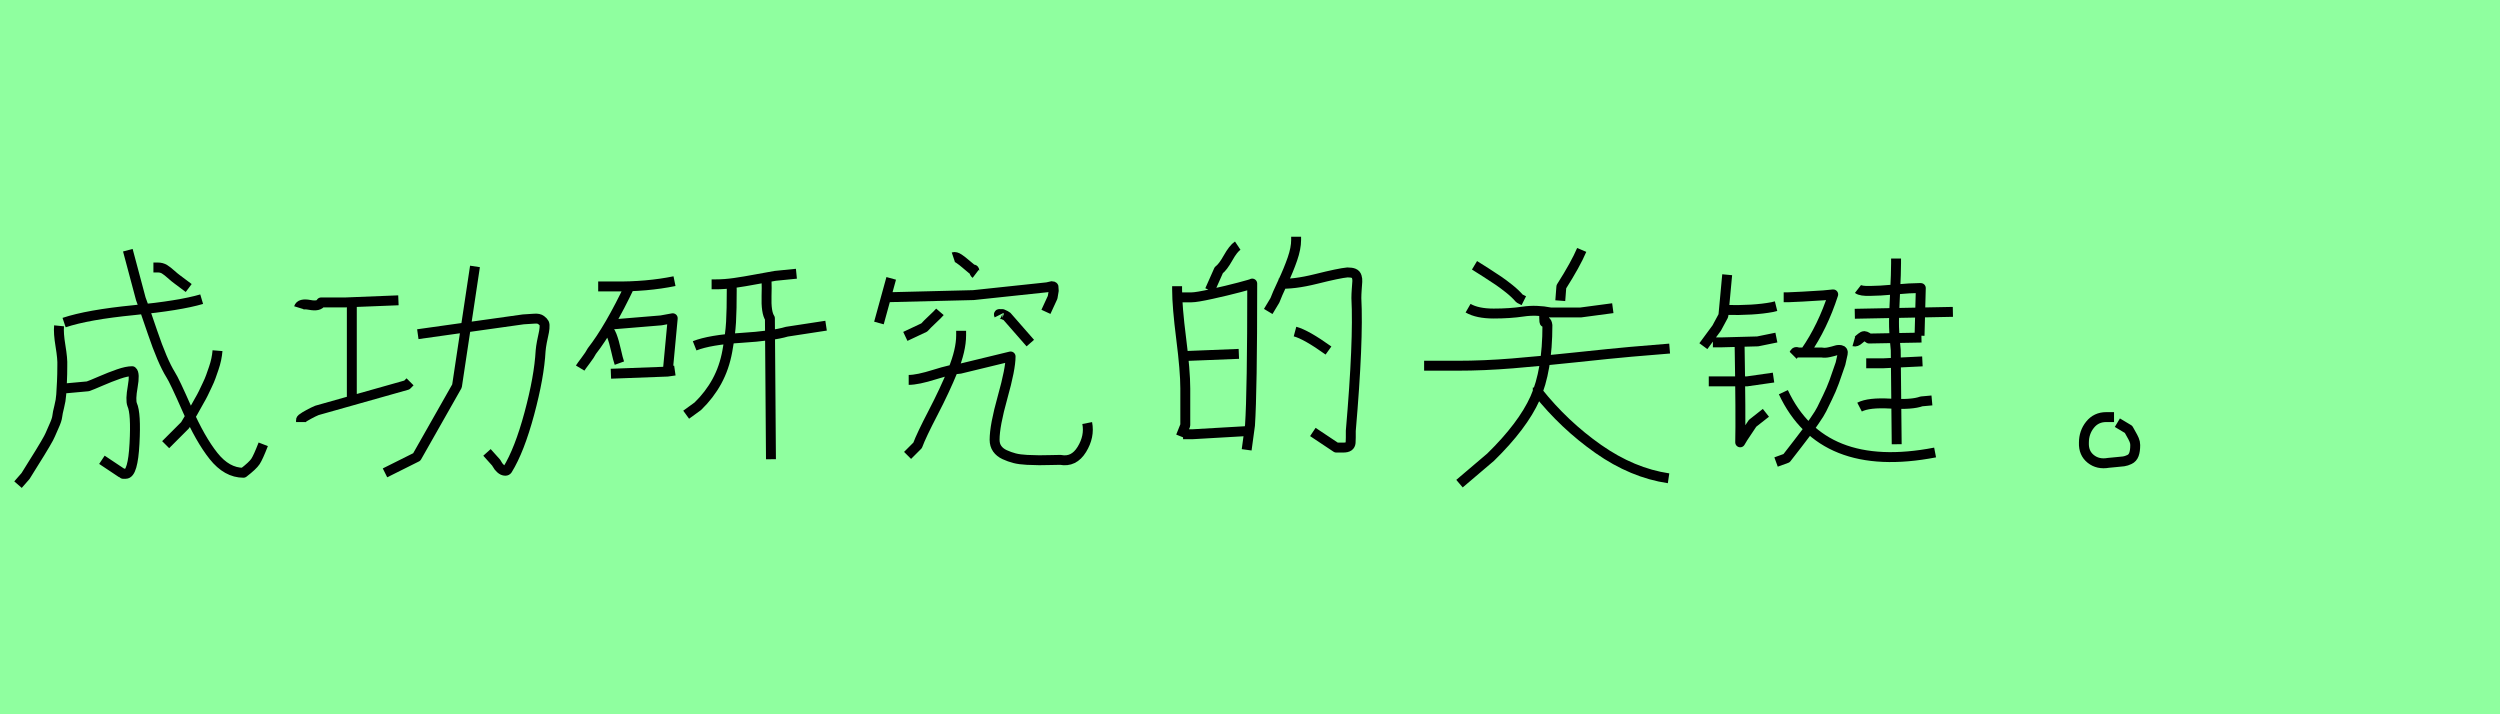 <?xml version="1.0" encoding="utf-8" standalone="no"?>
<!DOCTYPE svg PUBLIC "-//W3C//DTD SVG 1.1//EN"
  "http://www.w3.org/Graphics/SVG/1.1/DTD/svg11.dtd">
<svg xmlns:xlink="http://www.w3.org/1999/xlink" width="252pt" height="72pt" viewBox="0 0 252 72" xmlns="http://www.w3.org/2000/svg" version="1.1">
 <defs>
  <style type="text/css">*{stroke-linejoin: round; stroke-linecap: butt}</style>
 </defs>
 <g id="figure_1">
  <g id="patch_1">
   <path d="M 0 72 
L 252 72 
L 252 0 
L 0 0 
z
" style="fill: #8fff9f"/>
  </g>
  <g id="axes_1">
   <g id="patch_2">
    <path d="M 5.953 32.843 
Q 5.881 33.569 6.098 34.876 
Q 6.316 36.183 6.28 36.873 
Q 6.28 37.744 6.244 38.47 
Q 6.207 39.196 6.171 39.777 
Q 6.135 40.357 5.971 40.993 
Q 5.808 41.628 5.772 41.973 
Q 5.735 42.318 5.445 42.953 
Q 5.155 43.588 5.064 43.824 
Q 4.973 44.06 4.556 44.768 
Q 4.138 45.476 4.011 45.675 
Q 3.884 45.875 3.321 46.782 
Q 2.759 47.69 2.577 47.98 
L 1.815 48.852 
M 15.464 26.963 
L 15.899 26.963 
Q 16.299 26.963 16.589 27.144 
Q 16.879 27.326 17.242 27.653 
Q 17.605 27.979 17.859 28.161 
L 19.021 29.032 
M 21.925 35.348 
Q 21.889 35.784 21.798 36.219 
Q 21.707 36.655 21.544 37.127 
Q 21.38 37.599 21.253 37.962 
Q 21.126 38.325 20.872 38.851 
Q 20.618 39.377 20.491 39.65 
Q 20.364 39.922 20.037 40.485 
Q 19.711 41.047 19.602 41.265 
Q 19.493 41.483 19.112 42.1 
Q 18.731 42.717 18.658 42.862 
L 16.698 44.822 
M 12.886 25.221 
L 14.193 30.121 
Q 14.375 30.557 15.373 33.497 
Q 16.371 36.437 17.206 37.78 
Q 17.569 38.325 18.876 41.301 
Q 20.183 44.278 21.526 45.966 
Q 22.869 47.654 24.539 47.654 
Q 25.482 46.928 25.755 46.51 
Q 26.027 46.093 26.535 44.786 
M 6.461 39.16 
L 8.857 38.942 
Q 9.184 38.833 10.146 38.415 
Q 11.108 37.998 11.943 37.708 
Q 12.777 37.417 13.322 37.417 
Q 13.612 37.635 13.376 38.978 
Q 13.14 40.321 13.322 40.793 
Q 13.721 41.664 13.558 44.713 
Q 13.395 47.763 12.669 47.763 
Q 12.523 47.763 12.451 47.763 
L 12.414 47.763 
Q 12.523 47.726 12.233 47.654 
L 10.273 46.347 
M 6.461 32.517 
Q 8.857 31.718 13.485 31.264 
Q 18.114 30.811 20.328 30.157 
" clip-path="url(#p782539a834)" style="fill: none; stroke: #000000; stroke-linejoin: miter"/>
   </g>
  </g>
  <g id="axes_2">
   <g id="patch_3">
    <path d="M 42.116 33.686 
L 52.752 32.192 
Q 53.427 32.156 53.872 32.121 
Q 54.317 32.085 54.548 32.263 
Q 54.779 32.441 54.85 32.583 
Q 54.921 32.725 54.886 33.081 
Q 54.85 33.437 54.779 33.721 
Q 54.708 34.006 54.619 34.486 
Q 54.53 34.966 54.495 35.358 
Q 54.352 37.99 53.356 41.689 
Q 52.36 45.389 51.151 47.345 
Q 51.08 47.452 50.938 47.452 
Q 50.689 47.452 50.457 47.238 
Q 50.226 47.025 50.119 46.811 
L 50.013 46.634 
L 49.088 45.602 
M 47.878 26.856 
L 46.064 38.915 
L 42.009 46.064 
L 38.808 47.665 
M 35.464 30.378 
L 35.464 40.089 
M 30.342 42.543 
L 30.342 42.329 
Q 30.342 42.223 30.733 41.992 
Q 31.125 41.76 31.551 41.547 
L 31.943 41.369 
L 41.013 38.808 
L 41.333 38.488 
M 30.129 31.018 
Q 30.271 30.556 31.213 30.733 
Q 32.156 30.911 32.37 30.484 
L 34.824 30.484 
L 40.16 30.271 
" clip-path="url(#p782588df12)" style="fill: none; stroke: #000000; stroke-linejoin: miter"/>
   </g>
  </g>
  <g id="axes_3">
   <g id="patch_4">
    <path d="M 70.02 34.858 
Q 71.552 34.253 74.721 34.057 
Q 77.891 33.861 79.316 33.434 
L 83.269 32.828 
M 77.179 27.593 
Q 77.321 28.127 77.268 29.819 
Q 77.215 31.511 77.606 32.08 
L 77.713 46.291 
M 73.76 28.448 
Q 73.724 28.804 73.76 29.196 
Q 73.76 31.226 73.689 32.472 
Q 73.617 33.719 73.315 35.393 
Q 73.012 37.067 72.264 38.438 
Q 71.516 39.809 70.341 40.949 
L 69.165 41.803 
M 71.73 28.661 
L 72.157 28.661 
Q 73.048 28.661 74.045 28.519 
Q 75.042 28.376 76.271 28.145 
Q 77.499 27.913 78.141 27.806 
L 80.278 27.593 
M 61.579 37.672 
L 67.278 37.458 
L 68.026 37.351 
M 61.472 32.721 
L 66.637 32.294 
L 67.812 32.08 
L 67.278 37.779 
M 61.045 33.042 
Q 61.437 33.22 61.668 33.826 
Q 61.9 34.431 62.096 35.321 
Q 62.292 36.212 62.434 36.604 
M 63.503 28.768 
Q 61.437 33.113 59.656 35.393 
Q 59.478 35.749 59.033 36.336 
Q 58.588 36.924 58.481 37.102 
M 60.297 28.875 
L 61.9 28.875 
Q 65.212 28.911 67.99 28.341 
" clip-path="url(#p2bc846baa5)" style="fill: none; stroke: #000000; stroke-linejoin: miter"/>
   </g>
  </g>
  <g id="axes_4">
   <g id="patch_5">
    <path d="M 91.596 38.294 
Q 92.496 38.294 94.22 37.751 
Q 95.945 37.207 96.769 37.17 
L 101.868 35.932 
Q 101.868 37.17 101.062 40.038 
Q 100.256 42.906 100.256 44.33 
Q 100.256 44.855 100.518 45.23 
Q 100.781 45.605 101.268 45.83 
Q 101.756 46.055 102.262 46.186 
Q 102.768 46.317 103.518 46.355 
Q 104.267 46.392 104.755 46.392 
Q 105.242 46.392 105.954 46.373 
Q 106.667 46.355 106.892 46.355 
Q 108.241 46.617 109.047 45.305 
Q 109.853 43.993 109.591 42.643 
M 96.882 33.346 
L 96.882 33.796 
Q 96.882 35.295 96.057 37.32 
Q 95.232 39.344 94.051 41.612 
Q 92.871 43.88 92.496 44.892 
L 91.483 45.905 
M 100.706 31.771 
Q 100.631 31.621 100.818 31.659 
Q 101.006 31.659 101.043 31.659 
Q 101.456 31.846 101.493 31.884 
L 103.855 34.583 
M 94.745 31.434 
Q 94.52 31.696 93.976 32.202 
Q 93.433 32.708 93.17 33.008 
L 91.258 33.908 
M 96.095 25.923 
Q 96.32 25.848 96.657 26.073 
Q 96.994 26.298 97.425 26.673 
Q 97.857 27.047 98.007 27.16 
Q 98.232 27.122 98.213 27.31 
Q 98.194 27.497 98.344 27.61 
M 89.047 29.972 
L 98.119 29.747 
L 105.542 28.959 
Q 105.954 28.847 105.992 28.847 
Q 106.179 28.847 106.198 28.922 
Q 106.217 28.997 106.217 29.297 
L 106.104 29.972 
L 105.43 31.434 
M 89.834 28.06 
L 88.597 32.558 
" clip-path="url(#p14c2547f4f)" style="fill: none; stroke: #000000; stroke-linejoin: miter"/>
   </g>
  </g>
  <g id="axes_5">
   <g id="patch_6">
    <path d="M 130.537 33.421 
Q 131.661 33.721 133.911 35.333 
M 128.85 28.584 
Q 130.349 28.697 132.674 28.116 
Q 134.998 27.535 135.823 27.46 
Q 136.235 27.46 136.46 27.554 
Q 136.685 27.647 136.76 27.891 
Q 136.835 28.135 136.816 28.378 
Q 136.797 28.622 136.76 29.147 
Q 136.722 29.672 136.722 30.047 
Q 136.947 34.32 136.16 43.43 
Q 136.16 43.805 136.16 44.105 
Q 136.16 44.405 136.141 44.63 
Q 136.123 44.855 135.954 44.986 
Q 135.785 45.117 135.373 45.117 
L 134.698 45.117 
L 132.336 43.543 
M 130.649 23.861 
L 130.649 24.198 
Q 130.649 25.023 130.274 26.11 
Q 129.899 27.197 129.3 28.472 
Q 128.7 29.747 128.512 30.272 
L 127.837 31.396 
M 119.252 43.768 
L 120.265 43.768 
L 126.113 43.43 
M 119.252 35.895 
L 124.876 35.67 
M 118.203 29.972 
L 120.115 29.972 
Q 120.602 29.972 122.139 29.634 
Q 123.676 29.297 124.951 28.959 
Q 126.225 28.622 126.225 28.584 
Q 126.225 39.494 126 42.868 
L 125.663 45.342 
M 118.652 28.847 
L 118.652 29.184 
Q 118.652 30.909 119.065 34.152 
Q 119.477 37.395 119.477 39.157 
L 119.477 42.868 
L 119.027 43.993 
M 124.763 24.761 
Q 124.313 25.06 123.789 25.998 
Q 123.264 26.935 122.851 27.235 
L 121.952 29.259 
" clip-path="url(#p1d27467ab7)" style="fill: none; stroke: #000000; stroke-linejoin: miter"/>
   </g>
  </g>
  <g id="axes_6">
   <g id="patch_7">
    <path d="M 159.437 25.193 
Q 158.825 26.634 157.384 28.904 
L 157.276 30.309 
M 148.63 26.742 
Q 148.991 26.958 149.801 27.481 
Q 150.612 28.003 151.062 28.309 
Q 151.512 28.615 152.125 29.102 
Q 152.737 29.588 153.169 30.092 
L 153.602 30.309 
M 143.551 36.865 
L 146.901 36.865 
Q 149.567 36.865 152.449 36.631 
Q 155.331 36.396 158.861 36.018 
Q 162.391 35.64 164.408 35.46 
L 168.299 35.136 
M 155.006 39.062 
L 155.006 39.494 
Q 157.672 42.844 161.112 45.258 
Q 164.552 47.672 168.191 48.212 
M 155.655 31.605 
L 155.655 32.038 
Q 155.655 32.506 155.727 32.506 
Q 155.763 32.506 155.799 32.398 
Q 155.943 32.47 155.979 32.794 
Q 155.979 37.369 154.736 40.143 
Q 153.493 42.917 150.251 46.087 
L 147.117 48.752 
M 147.982 31.065 
Q 148.919 31.605 150.558 31.605 
Q 152.197 31.605 153.529 31.407 
Q 154.862 31.209 156.303 31.497 
L 159.329 31.497 
L 162.571 31.065 
" clip-path="url(#p5b3a31f764)" style="fill: none; stroke: #000000; stroke-linejoin: miter"/>
   </g>
  </g>
  <g id="axes_7">
   <g id="patch_8">
    <path d="M 191.123 26.061 
L 191.123 26.541 
Q 191.123 27.501 191.027 29.436 
Q 190.931 31.372 190.915 32.38 
Q 190.899 33.388 191.091 35.276 
L 191.187 44.779 
M 187.443 41.036 
Q 188.371 40.556 190.547 40.684 
Q 192.722 40.812 193.682 40.46 
L 194.738 40.364 
M 188.115 36.62 
L 189.843 36.62 
Q 189.875 36.62 193.778 36.428 
M 186.963 31.628 
L 196.85 31.436 
M 186.867 34.412 
Q 187.091 34.476 187.363 34.236 
Q 187.635 33.996 187.811 33.9 
Q 187.987 33.804 188.403 34.124 
L 193.682 34.028 
M 187.283 29.132 
Q 187.571 29.356 188.531 29.324 
Q 189.363 29.324 190.995 29.18 
Q 192.626 29.036 193.426 29.036 
L 193.618 29.036 
L 193.49 33.836 
M 179.763 39.532 
Q 183.635 47.819 195.058 45.611 
M 180.755 35.82 
Q 180.787 35.788 180.899 35.596 
Q 181.011 35.404 181.235 35.532 
L 183.635 35.532 
Q 183.955 35.596 184.387 35.5 
Q 184.819 35.404 185.059 35.324 
Q 185.299 35.244 185.555 35.292 
Q 185.811 35.34 185.747 35.644 
Q 185.683 35.948 185.523 36.652 
Q 185.171 37.708 184.883 38.492 
Q 184.595 39.276 184.211 40.06 
Q 183.827 40.844 183.635 41.244 
Q 183.443 41.644 182.899 42.428 
Q 182.355 43.211 182.163 43.483 
Q 181.971 43.755 181.187 44.763 
Q 180.403 45.771 180.083 46.187 
L 179.027 46.571 
M 179.795 29.964 
L 180.275 29.964 
Q 180.531 29.964 181.667 29.9 
Q 182.803 29.836 183.795 29.772 
L 184.787 29.676 
Q 183.731 32.94 182.003 35.436 
M 172.244 38.444 
L 173.396 38.444 
L 176.084 38.444 
L 178.771 38.06 
M 175.348 34.508 
Q 175.476 42.06 175.412 44.587 
L 175.7 44.107 
Q 176.02 43.627 176.34 43.147 
L 176.66 42.668 
L 178.003 41.612 
M 172.66 34.508 
L 173.62 34.508 
Q 173.652 34.508 177.172 34.412 
L 179.059 34.028 
M 173.908 31.244 
Q 176.788 31.308 178.643 30.956 
L 179.027 30.86 
M 174.1 27.693 
L 173.716 31.82 
L 173.044 33.068 
L 171.7 34.892 
" clip-path="url(#p40f71871b5)" style="fill: none; stroke: #000000; stroke-linejoin: miter"/>
   </g>
  </g>
  <g id="axes_8">
   <g id="patch_9">
    <path d="M 213.094 42.043 
Q 213.094 42.043 212.306 42.043 
Q 211.294 42.043 210.676 42.812 
Q 210.057 43.58 210.057 44.63 
Q 210.019 45.68 210.751 46.261 
Q 211.482 46.842 212.531 46.655 
Q 212.831 46.617 213.319 46.58 
Q 213.806 46.542 214.068 46.505 
Q 214.331 46.467 214.649 46.317 
Q 214.968 46.167 215.099 45.811 
Q 215.231 45.455 215.231 44.855 
Q 215.231 44.593 215.118 44.33 
Q 215.006 44.068 214.818 43.749 
Q 214.631 43.43 214.556 43.28 
L 213.431 42.606 
" clip-path="url(#p3edfe9706f)" style="fill: none; stroke: #000000; stroke-linejoin: miter"/>
   </g>
  </g>
 </g>
 <defs>
  <clipPath id="p782539a834">
   <rect x="0" y="9.503" width="28.35" height="52.634"/>
  </clipPath>
  <clipPath id="p782588df12">
   <rect x="28.35" y="10.031" width="28.35" height="51.578"/>
  </clipPath>
  <clipPath id="p2bc846baa5">
   <rect x="56.7" y="9.999" width="28.35" height="51.643"/>
  </clipPath>
  <clipPath id="p14c2547f4f">
   <rect x="86.722" y="8.64" width="25.006" height="54.36"/>
  </clipPath>
  <clipPath id="p1d27467ab7">
   <rect x="116.328" y="8.64" width="22.494" height="54.36"/>
  </clipPath>
  <clipPath id="p5b3a31f764">
   <rect x="141.75" y="9.703" width="28.35" height="52.233"/>
  </clipPath>
  <clipPath id="p40f71871b5">
   <rect x="170.1" y="12.622" width="28.35" height="46.397"/>
  </clipPath>
  <clipPath id="p3edfe9706f">
   <rect x="208.145" y="8.64" width="8.96" height="54.36"/>
  </clipPath>
 </defs>
</svg>
